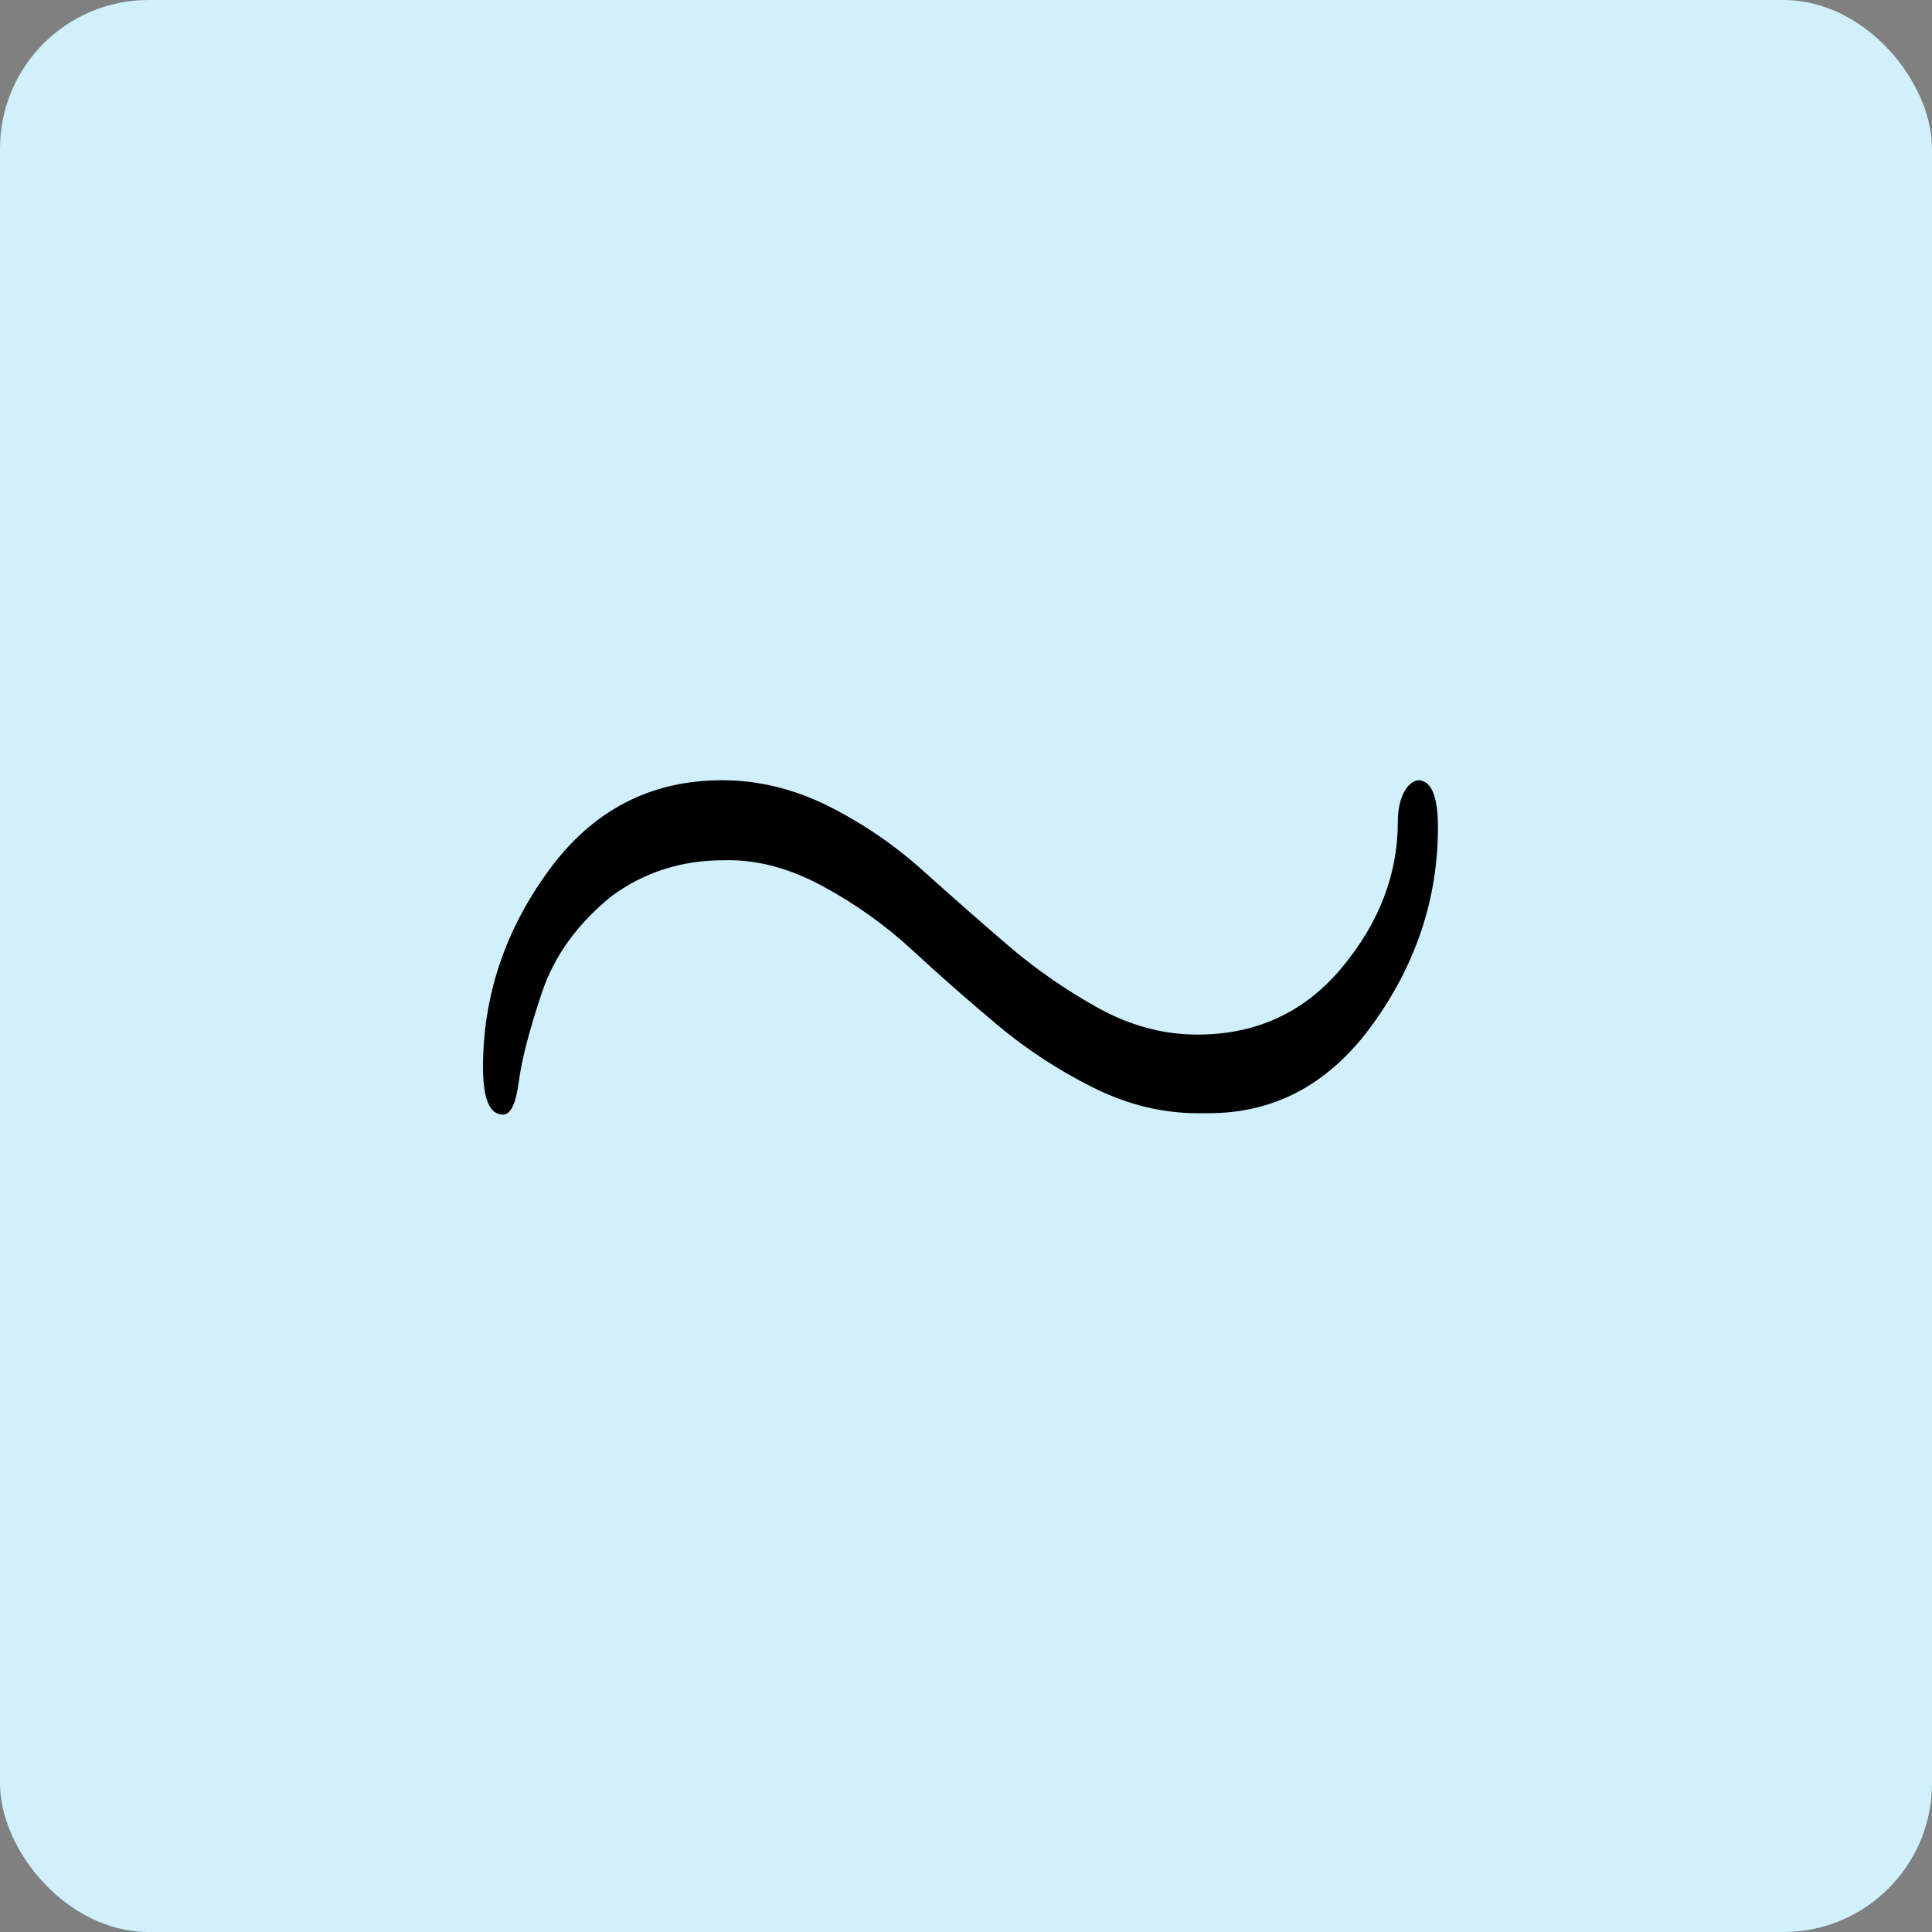 <svg width="52" height="52" viewBox="0 0 52 52" fill="none" xmlns="http://www.w3.org/2000/svg">
<rect x="0" y="0" width="52" height="52" fill="#808080" stroke="none"/>
<rect width="52" height="52" rx="4" fill="#D0F0FD"/>
<path d="M13 28.731C13 26.808 13.591 25.038 14.773 23.423C15.954 21.808 17.509 21 19.435 21C20.411 21 21.362 21.231 22.287 21.692C23.212 22.154 24.059 22.731 24.83 23.423C25.601 24.115 26.359 24.782 27.104 25.423C27.849 26.064 28.658 26.628 29.531 27.115C30.405 27.603 31.304 27.846 32.229 27.846C33.821 27.846 35.119 27.244 36.121 26.038C37.123 24.833 37.623 23.526 37.623 22.115C37.623 21.808 37.675 21.551 37.778 21.346C37.88 21.141 38.009 21.026 38.163 21C38.523 21 38.702 21.423 38.702 22.269C38.702 24.167 38.124 25.923 36.968 27.538C35.812 29.154 34.335 29.962 32.537 29.962H32.229C31.278 29.962 30.34 29.731 29.416 29.269C28.491 28.808 27.63 28.244 26.834 27.577C26.038 26.91 25.28 26.244 24.56 25.577C23.841 24.91 23.032 24.333 22.133 23.846C21.233 23.359 20.347 23.128 19.474 23.154C18.343 23.154 17.341 23.474 16.468 24.115C15.543 24.859 14.914 25.731 14.58 26.731C14.246 27.731 14.04 28.526 13.963 29.115C13.886 29.705 13.745 30 13.54 30C13.18 30 13 29.577 13 28.731Z" fill="black"/>
</svg>
